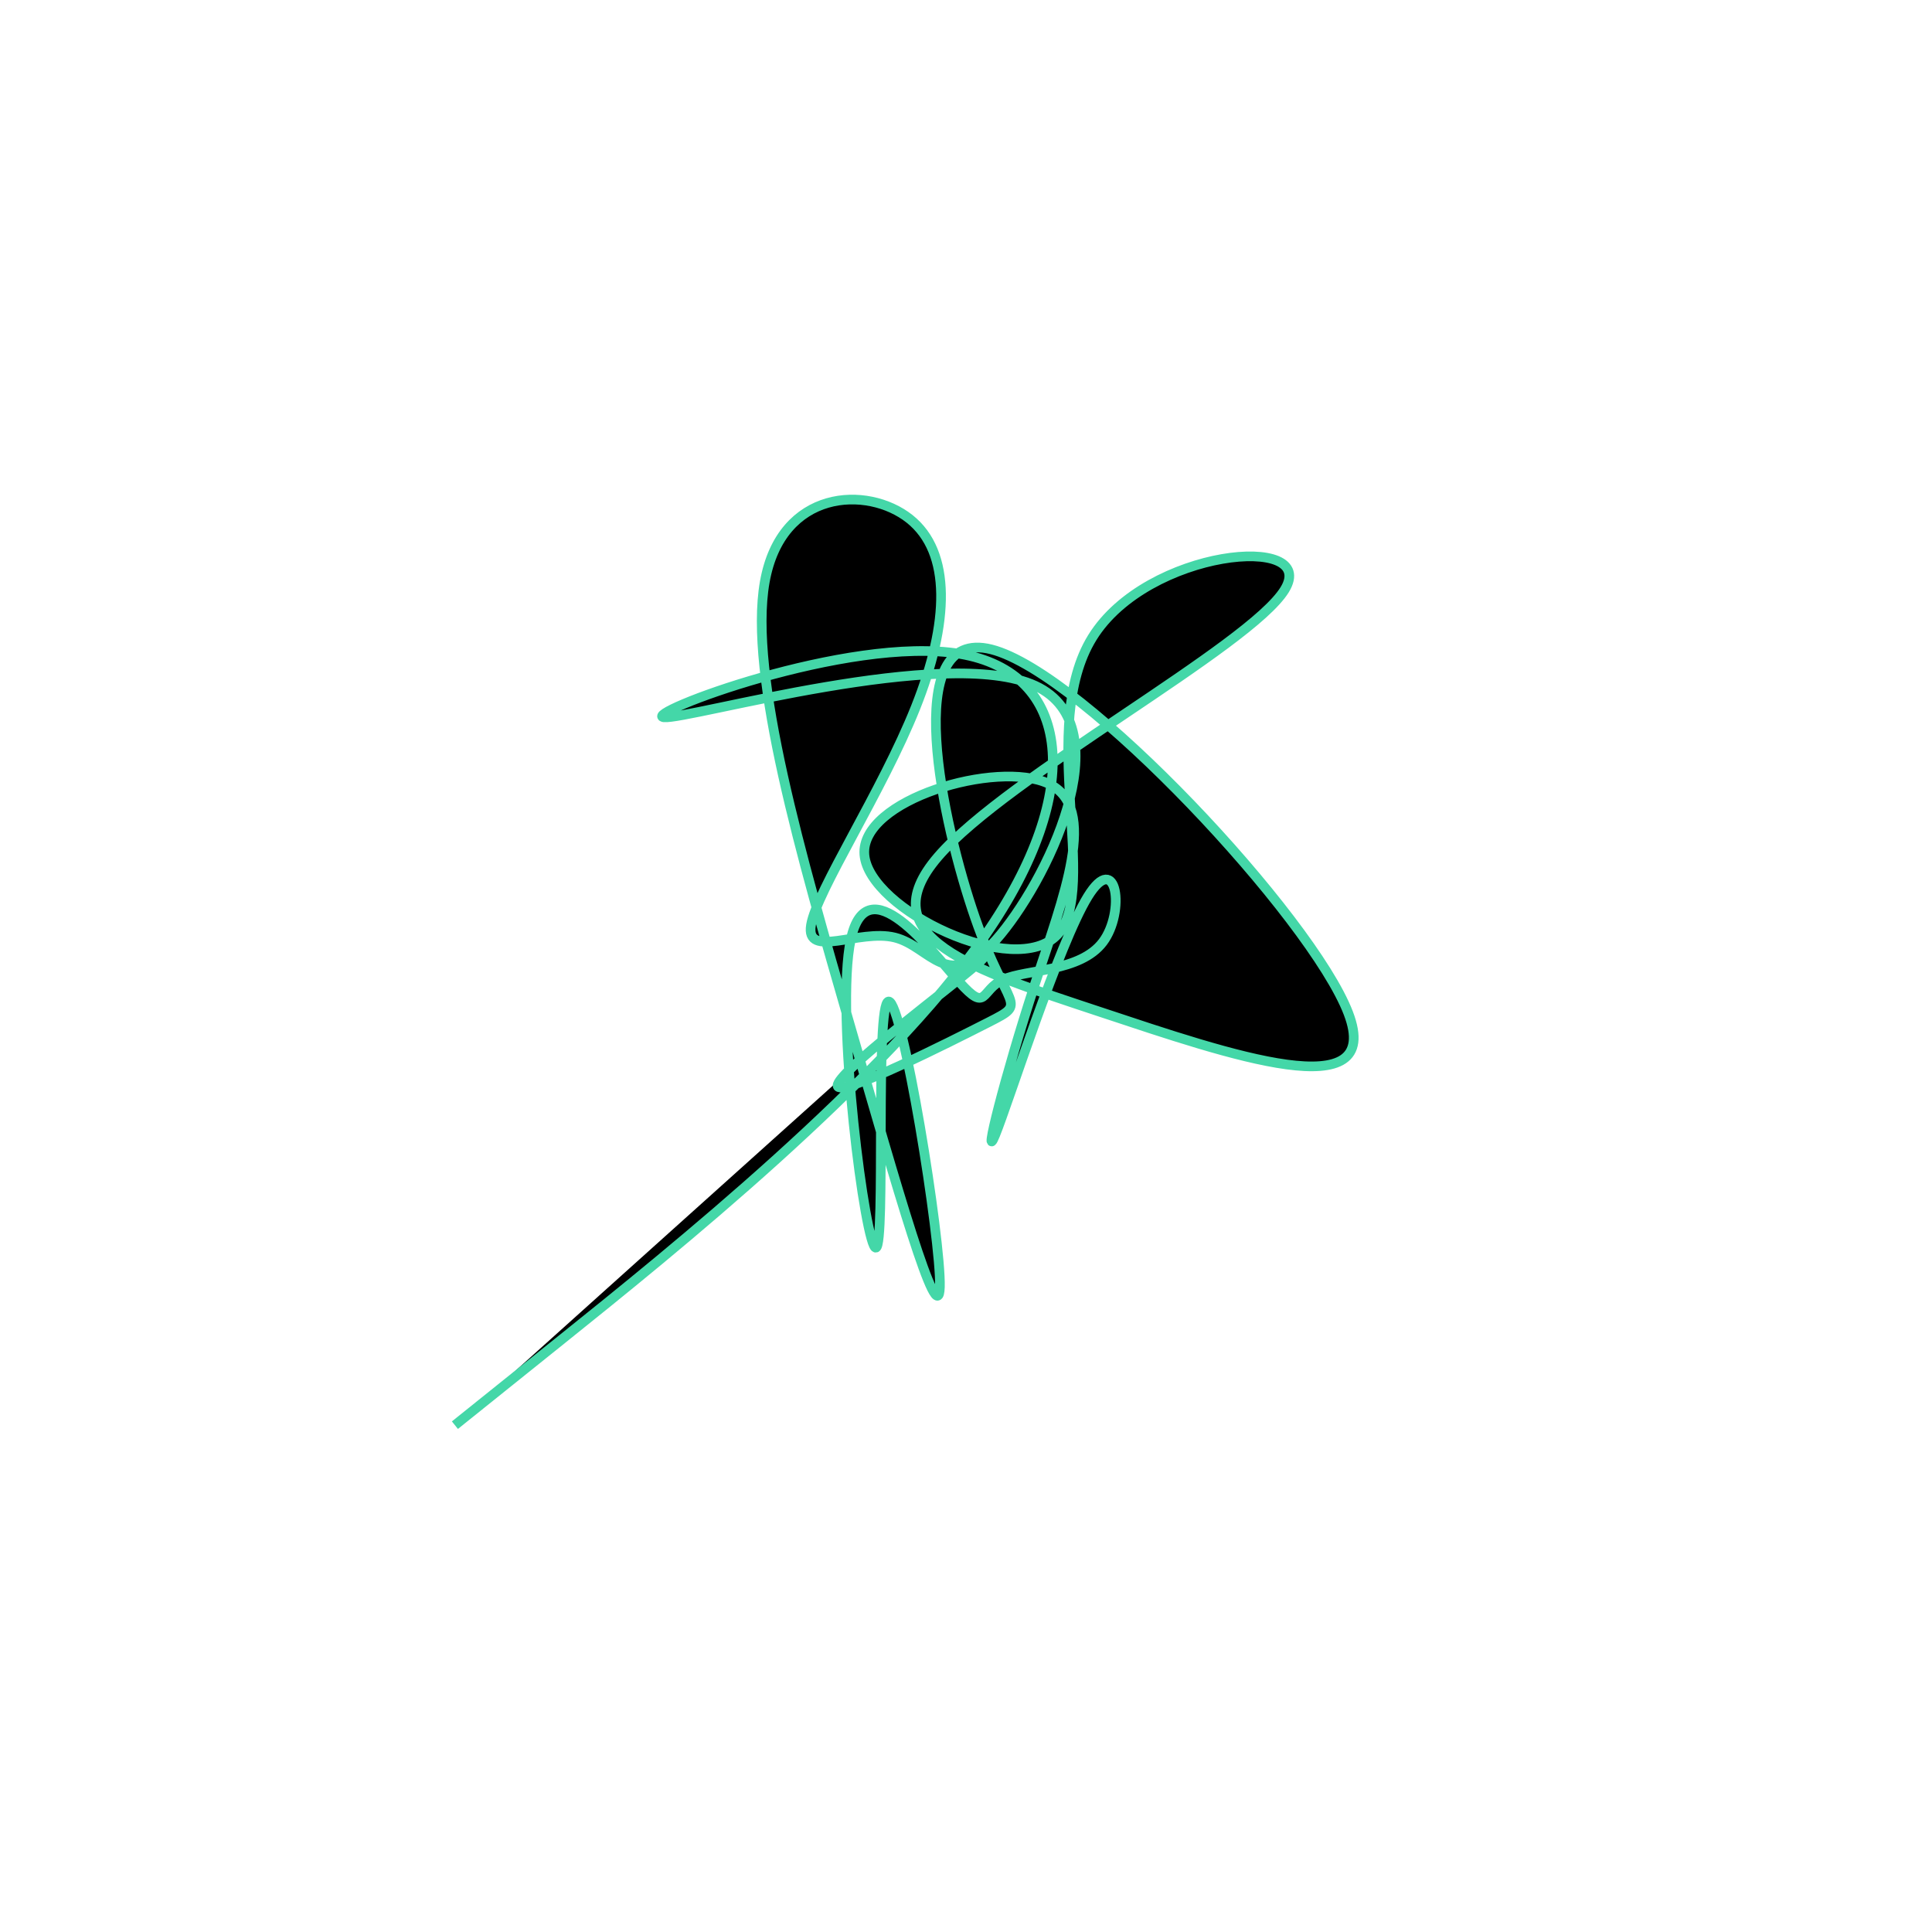 <svg viewBox="0 0 300 300" preserveAspectRatio="xMidYMid" width="300" height="300"><filter id="xrjxl" width="300" height="500" x="-50%" y="-50%"><feFlood flood-color="#44d7a8" result="element"></feFlood><feTurbulence baseFrequency="0.02" type="fractalNoise" numOctaves="8" seed="99" result="element_1"></feTurbulence><feGaussianBlur stdDeviation="4" in="SourceAlpha" result="element_2"></feGaussianBlur><feDisplacementMap scale="100" in="element_2" in2="element_1" result="element_3"></feDisplacementMap><feComposite operator="in" in="element" in2="element_3" result="element_4"></feComposite><feMerge><feMergeNode in="element_4"></feMergeNode></feMerge></filter><g transform="translate(150,150) scale(1.5)"><path d="M0,0L0.81,-0.456C1.62,-0.911,3.241,-1.822,-0.645,1.304C-4.531,4.431,-13.922,11.595,-13.263,12.483C-12.603,13.37,-1.892,7.98,2.339,5.823C6.569,3.665,4.32,4.739,0.946,-4.975C-2.429,-14.69,-6.928,-35.193,2.627,-32.775C12.183,-30.356,35.795,-5.015,39.577,4.876C43.359,14.766,27.312,9.207,13.951,4.773C0.589,0.339,-10.087,-2.97,-2.891,-11.322C4.306,-19.675,29.375,-33.071,32.99,-38.954C36.606,-44.838,18.768,-43.209,13.078,-34.005C7.388,-24.8,13.845,-8.019,9.485,-3.271C5.125,1.478,-10.053,-5.806,-10.518,-11.517C-10.983,-17.228,3.263,-21.367,8.539,-18.877C13.815,-16.387,10.119,-7.27,7.077,2.045C4.035,11.359,1.646,20.869,3.035,17.46C4.423,14.051,9.589,-2.278,12.61,-7.186C15.632,-12.094,16.51,-5.581,14.167,-2.476C11.824,0.63,6.261,0.328,3.865,1.401C1.469,2.474,2.24,4.922,-0.685,1.668C-3.61,-1.585,-10.231,-10.538,-11.919,-2.777C-13.606,4.983,-10.36,29.459,-9.319,29.16C-8.278,28.862,-9.442,3.79,-8.012,3.671C-6.582,3.551,-2.558,28.385,-2.702,33.228C-2.846,38.071,-7.157,22.925,-12.08,5.883C-17.003,-11.16,-22.537,-30.098,-20.835,-39.745C-19.133,-49.393,-10.195,-49.75,-5.841,-46.288C-1.487,-42.826,-1.718,-35.544,-5.21,-26.783C-8.703,-18.022,-15.456,-7.781,-16.046,-4.24C-16.635,-0.699,-11.059,-3.857,-7.374,-2.948C-3.688,-2.038,-1.892,2.939,3.131,-2.734C8.154,-8.406,16.404,-24.73,7.184,-29.003C-2.036,-33.277,-28.727,-25.5,-31.264,-25.744C-33.801,-25.989,-12.185,-34.255,-0.635,-32.313C10.915,-30.371,12.399,-18.221,2.009,-3.212C-8.381,11.797,-30.644,29.665,-41.776,38.599L-52.908,47.533" style="filter: url(#xrjxl); stroke: rgb(68, 215, 168);"></path></g></svg>